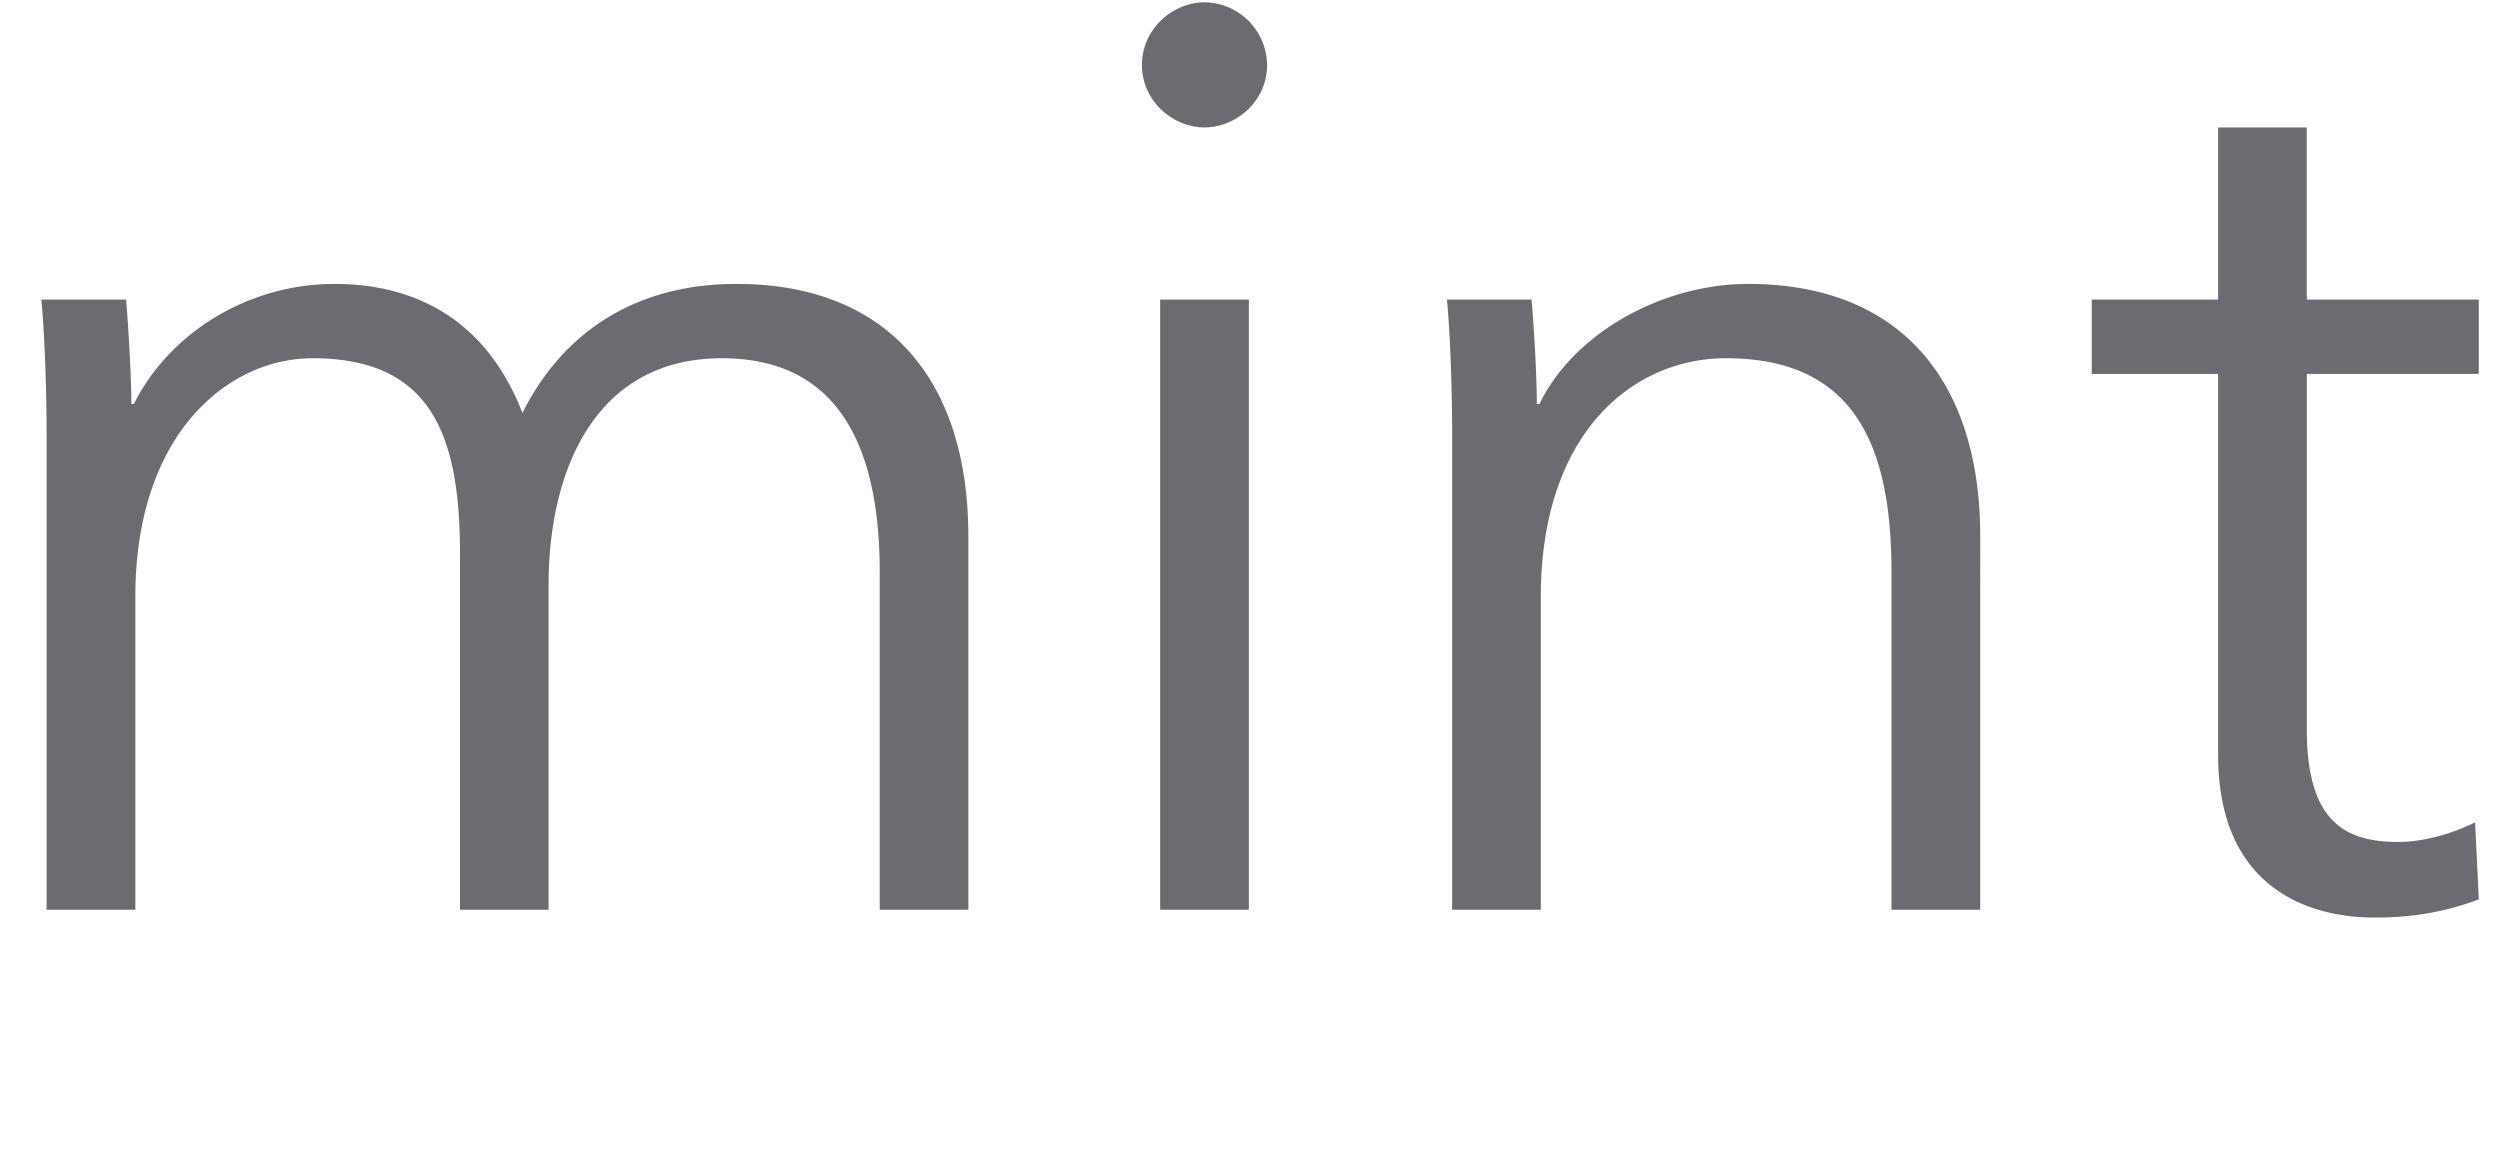 <svg xmlns="http://www.w3.org/2000/svg" width="37" height="17"><path fill="#6B6C72" d="M14.332 7.927v5.537H13.02V8.466c0-1.89-.636-3.164-2.335-3.164-1.89 0-2.566 1.679-2.566 3.358v4.804H6.808V8.196c0-1.756-.425-2.894-2.181-2.894-1.254 0-2.624 1.12-2.624 3.531v4.631H.69V6.422c0-.483-.02-1.37-.078-1.988h1.255c.038.482.077 1.157.077 1.544h.038c.521-1.043 1.68-1.776 2.972-1.776.984 0 2.18.367 2.778 1.91.617-1.234 1.717-1.91 3.164-1.91 2.297 0 3.435 1.486 3.435 3.725zm2.839 5.537h1.312v-9.03H17.17v9.03zm.657-13.43c-.464 0-.927.387-.927.927s.463.925.927.925c.463 0 .925-.385.925-.925a.938.938 0 0 0-.925-.927zm8.044 4.168c-1.274 0-2.586.733-3.087 1.776h-.04c0-.387-.037-1.062-.077-1.544h-1.253c.058.618.077 1.505.077 1.988v7.042h1.312v-4.63c0-2.412 1.35-3.532 2.74-3.532 1.891 0 2.45 1.273 2.45 3.164v4.998h1.313V7.927c0-2.24-1.14-3.725-3.435-3.725zm10.814 1.332v-1.1H34.14V1.886h-1.312v2.548h-1.87v1.1h1.87v5.634c0 1.987 1.352 2.412 2.316 2.412.599 0 1.081-.096 1.543-.27l-.056-1.139c-.35.174-.773.29-1.14.29-.791 0-1.35-.309-1.35-1.66V5.534h2.546z"/></svg>
